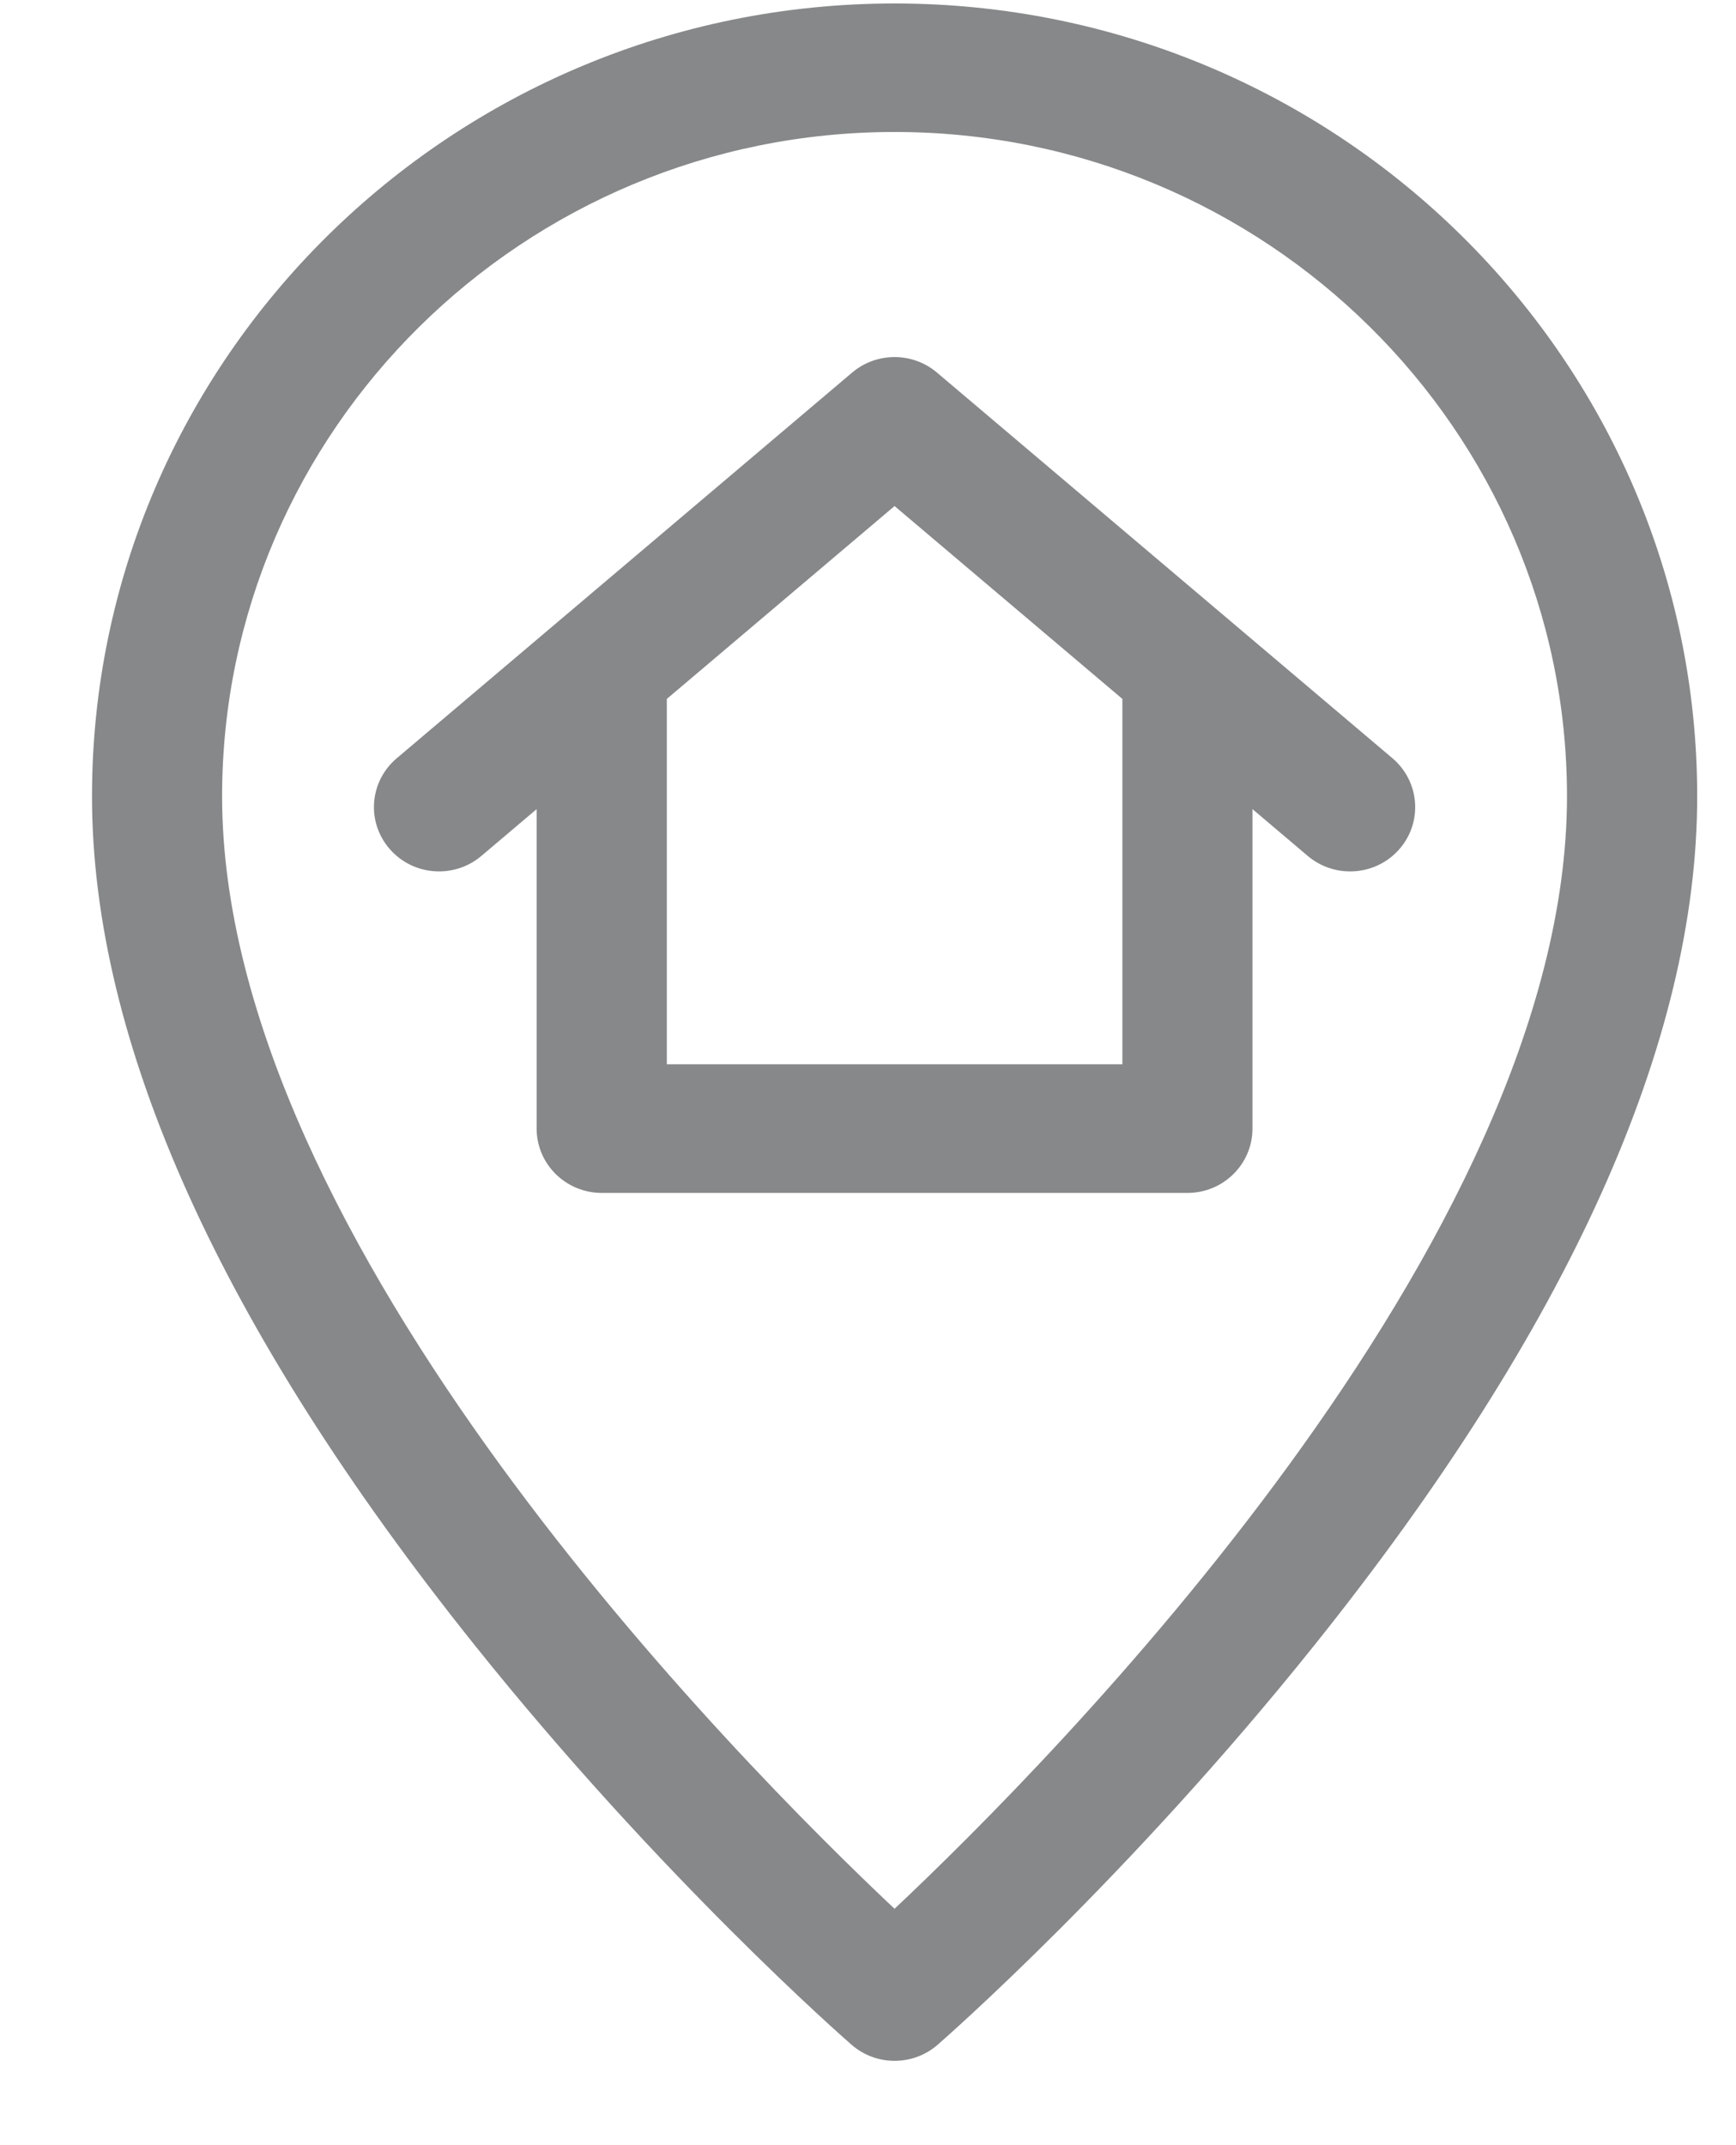 <svg width="17" height="21" viewBox="0 0 17 21" fill="none" xmlns="http://www.w3.org/2000/svg">
<path d="M8.76 0.034C4.427 0.034 0.901 3.516 0.901 7.796C0.901 10.204 2.162 12.999 4.649 16.106C6.469 18.38 8.263 19.951 8.339 20.017C8.58 20.227 8.941 20.227 9.182 20.017C9.258 19.951 11.051 18.38 12.871 16.106C15.359 12.999 16.62 10.204 16.62 7.796C16.62 3.516 13.094 0.034 8.76 0.034V0.034ZM8.76 18.686C7.246 17.261 2.175 12.161 2.175 7.796C2.175 4.21 5.129 1.292 8.76 1.292C12.391 1.292 15.345 4.21 15.345 7.796C15.345 12.161 10.275 17.261 8.76 18.686Z" fill="#868889"/>
<path d="M13.636 7.423L9.175 3.647C8.936 3.445 8.584 3.445 8.345 3.647L3.885 7.423C3.617 7.65 3.586 8.047 3.816 8.311C4.045 8.575 4.447 8.605 4.714 8.379L5.255 7.921V11.048C5.255 11.396 5.541 11.678 5.893 11.678H11.628C11.98 11.678 12.265 11.396 12.265 11.048V7.921L12.806 8.379C13.075 8.606 13.477 8.574 13.705 8.311C13.934 8.047 13.903 7.65 13.636 7.423ZM10.991 10.419H6.53V6.842L8.76 4.954L10.991 6.842V10.419Z" fill="#868889"/>
</svg>
